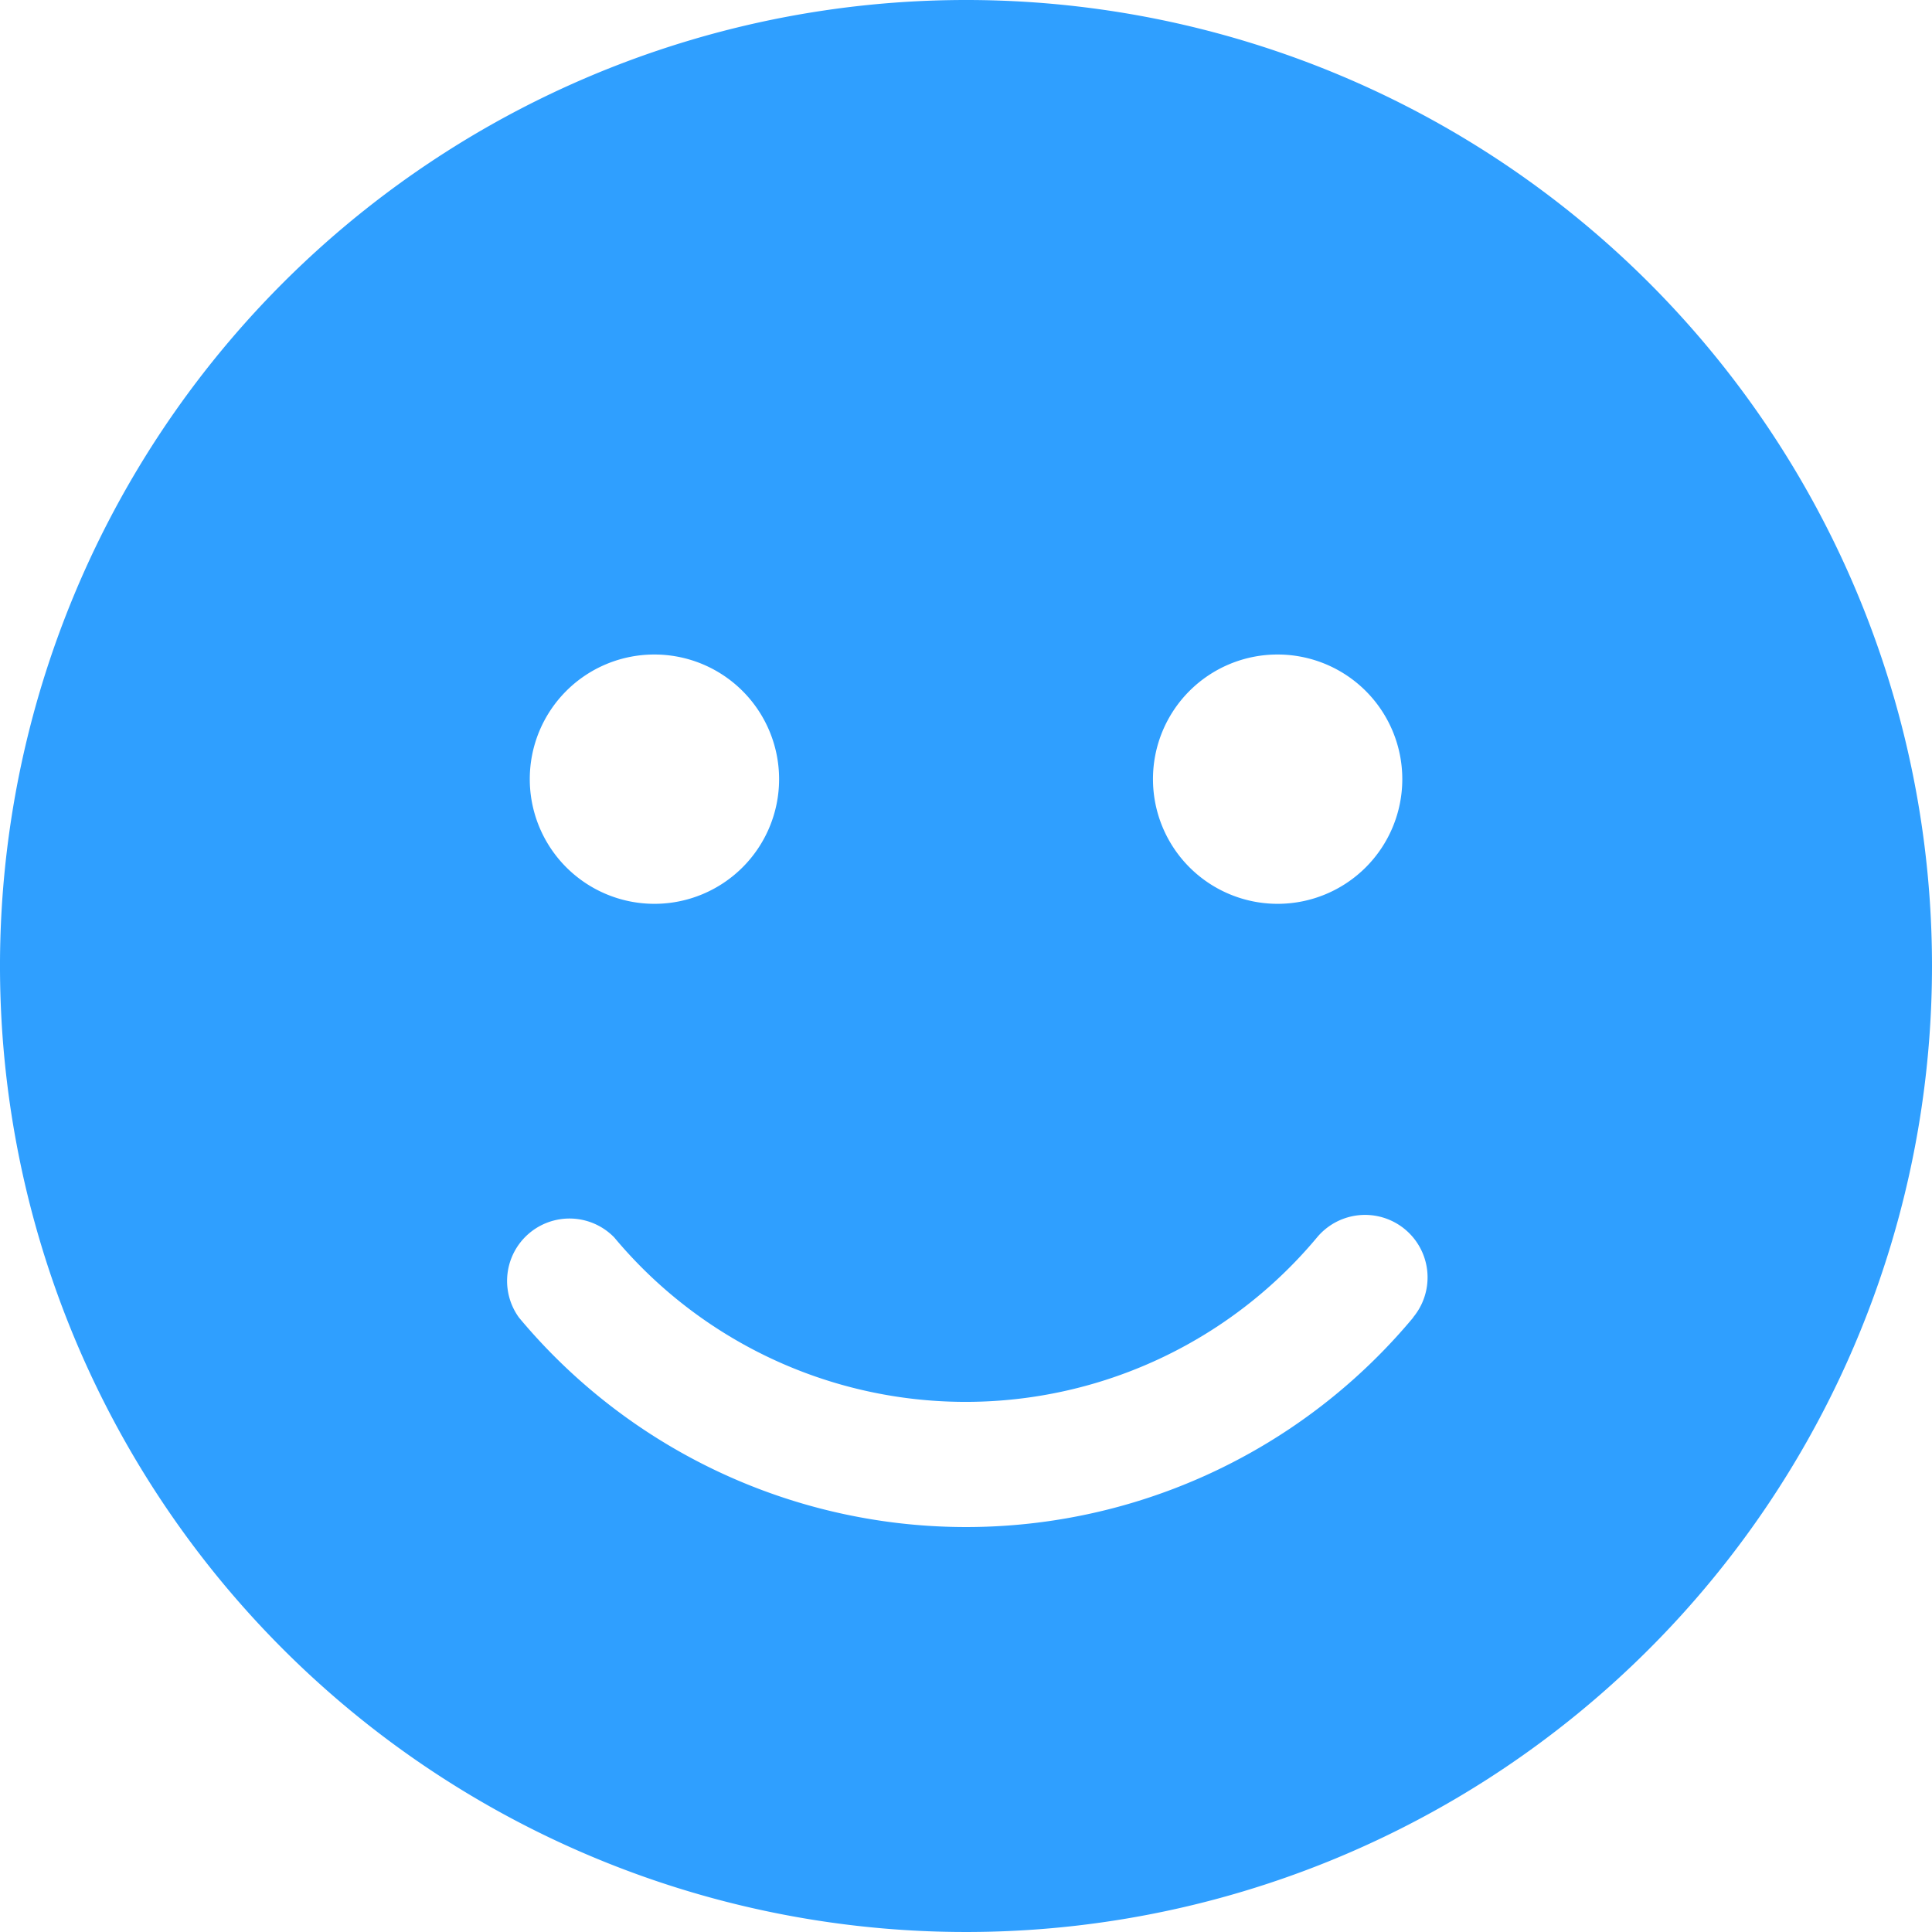 <svg xmlns="http://www.w3.org/2000/svg" width="25.79" height="25.79" viewBox="0 0 25.79 25.79">
  <path id="smiley-blue" d="M12.895.563A12.895,12.895,0,1,0,25.79,13.457,12.893,12.893,0,0,0,12.895.563ZM17.055,9.3a1.664,1.664,0,1,1-1.664,1.664A1.662,1.662,0,0,1,17.055,9.3Zm-8.319,0a1.664,1.664,0,1,1-1.664,1.664A1.662,1.662,0,0,1,8.735,9.3Zm10.129,8.85a7.767,7.767,0,0,1-11.938,0A.833.833,0,0,1,8.2,17.082a6.109,6.109,0,0,0,9.38,0A.833.833,0,0,1,18.864,18.148Z" transform="translate(0 -0.563)" fill="#2f9fff"/>
</svg>
